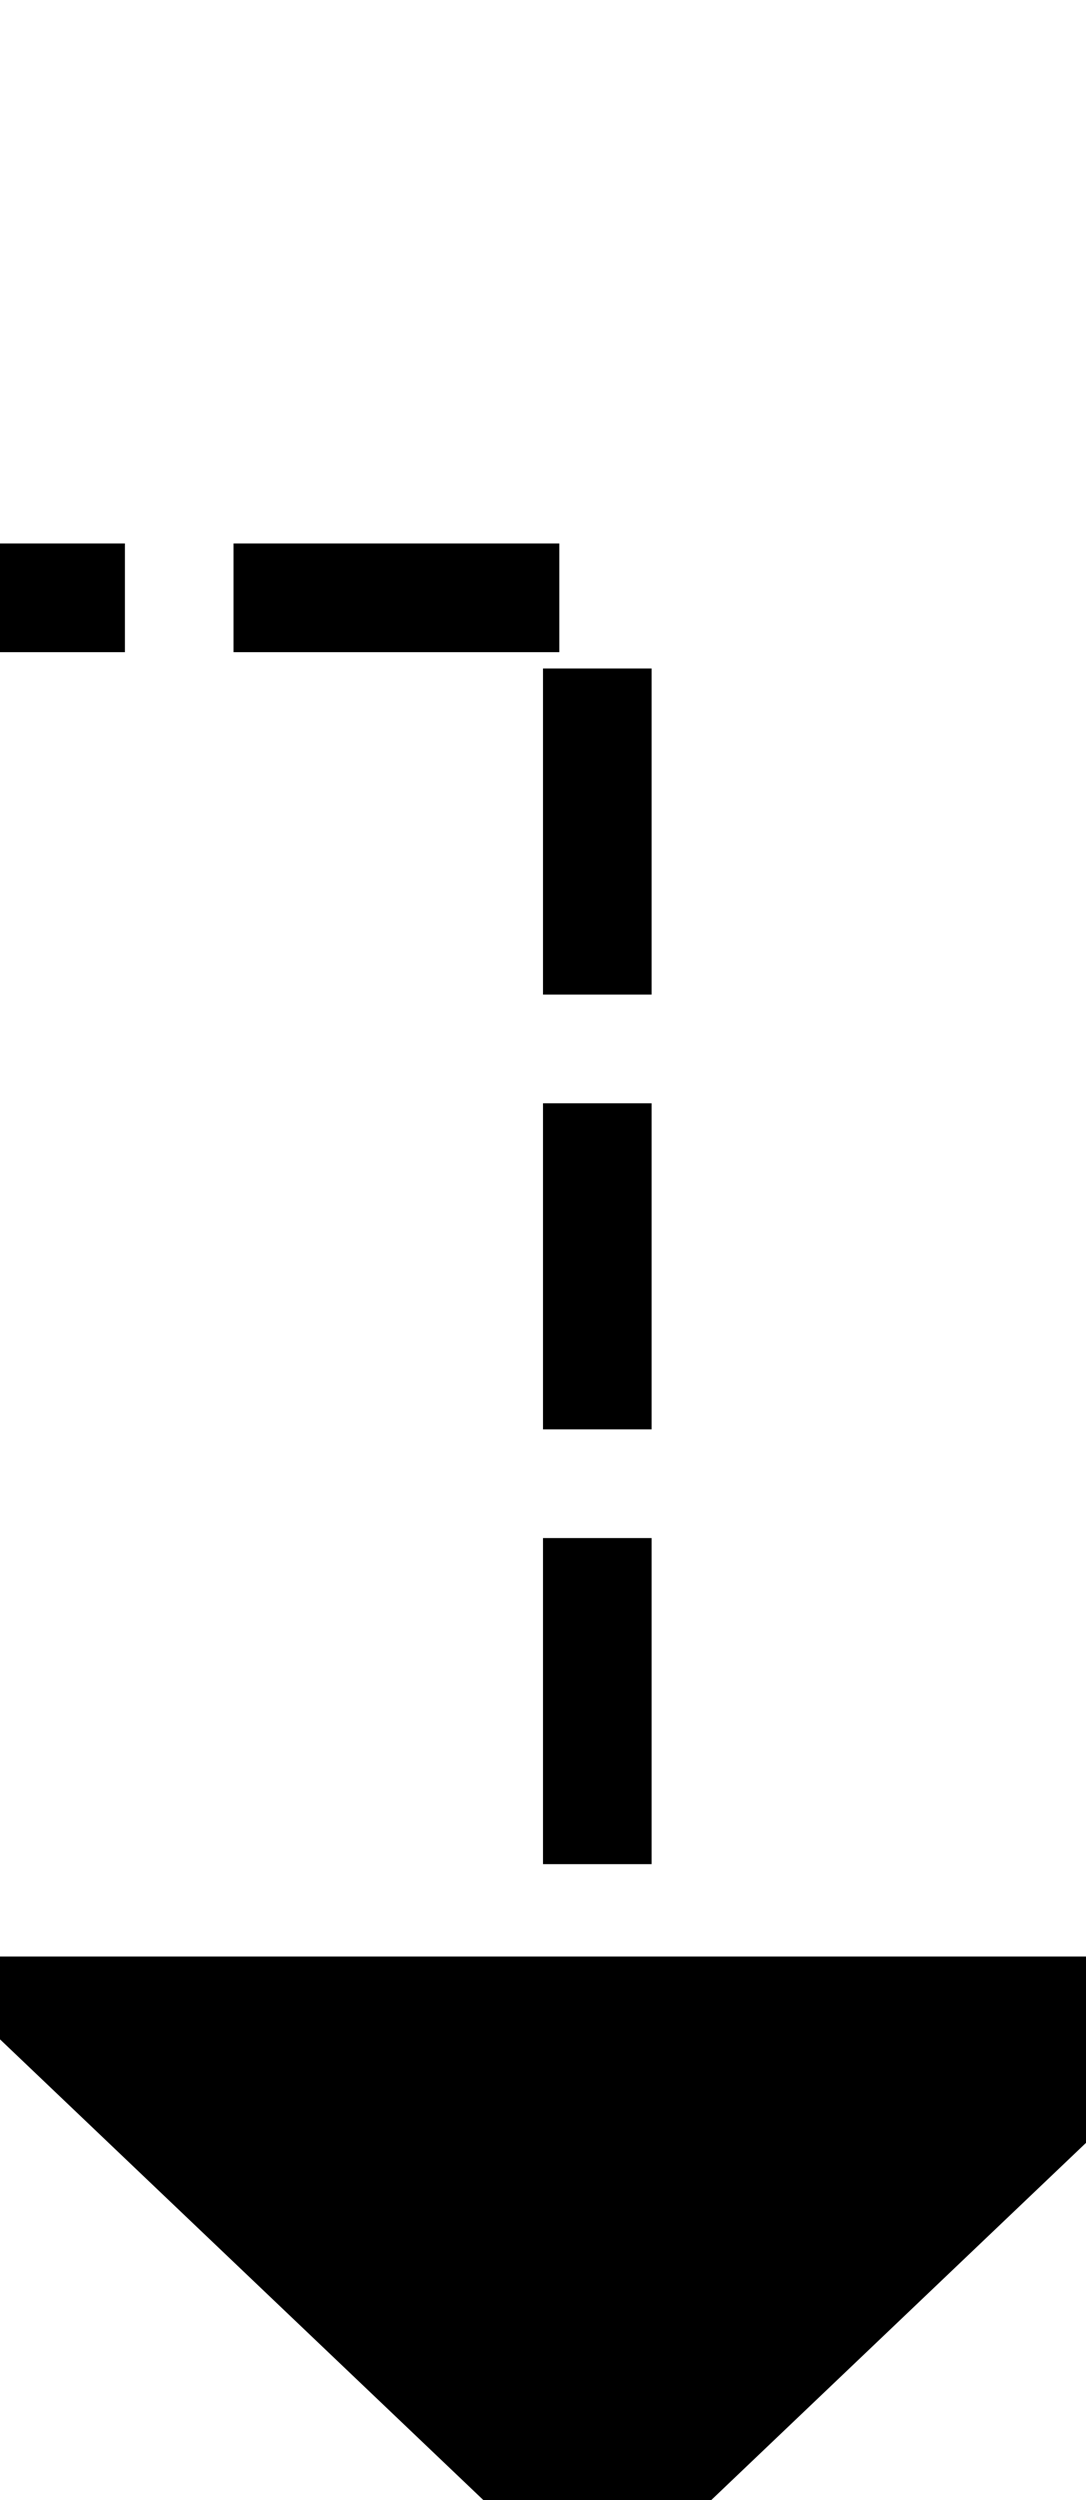 ﻿<?xml version="1.0" encoding="utf-8"?>
<svg version="1.1" xmlns:xlink="http://www.w3.org/1999/xlink" width="10px" height="23px" preserveAspectRatio="xMidYMin meet" viewBox="1689 1715  8 23" xmlns="http://www.w3.org/2000/svg">
  <path d="M 1406.5 1713  L 1406.5 1725.5  L 1460 1725.5  A 3 3 0 0 1 1463 1722.5 A 3 3 0 0 1 1466 1725.5 L 1575 1725.5  A 3 3 0 0 1 1578 1722.5 A 3 3 0 0 1 1581 1725.5 L 1640.5 1725.5  L 1640.5 1720.5  L 1693.5 1720.5  L 1693.5 1734  " stroke-width="1" stroke-dasharray="3,1" stroke="#000000" fill="none" />
  <path d="M 1687.2 1733  L 1693.5 1739  L 1699.8 1733  L 1687.2 1733  Z " fill-rule="nonzero" fill="#000000" stroke="none" />
</svg>